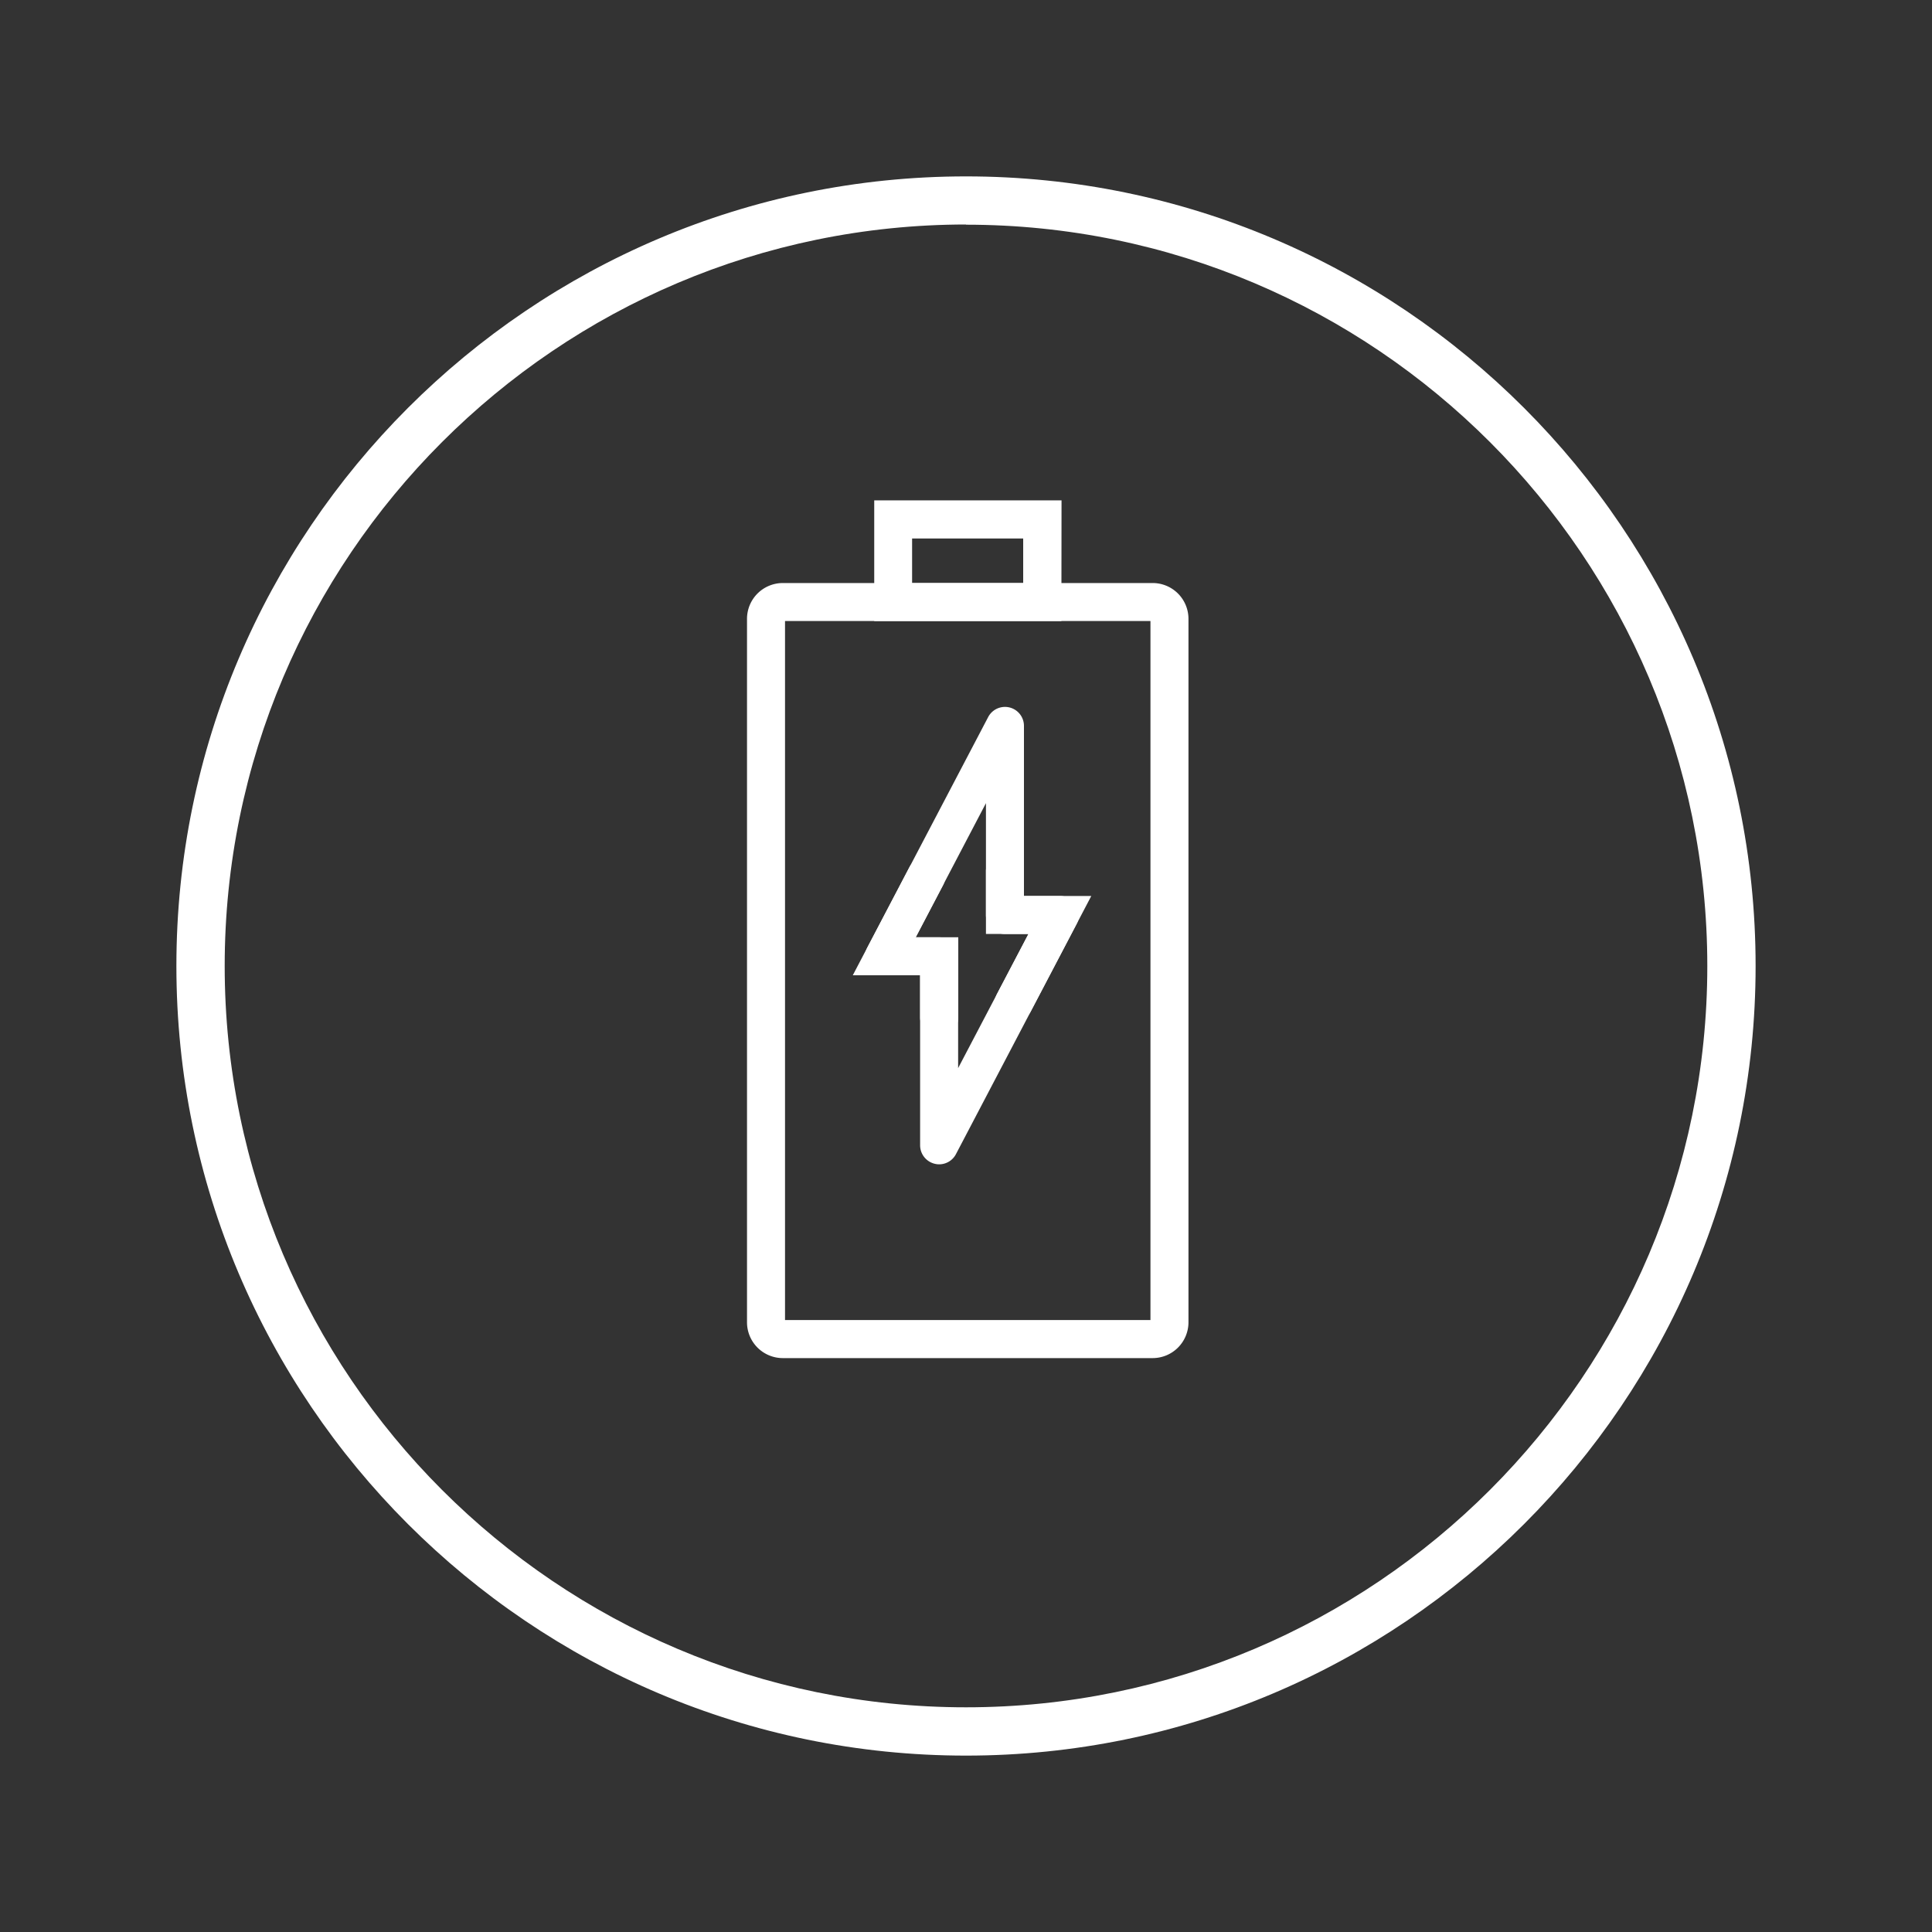 <svg id="Livello_1" data-name="Livello 1" xmlns="http://www.w3.org/2000/svg" width="400" height="400" viewBox="0 0 400 400">
  <rect x="0" y="0" width="400" height="400" fill="#333333" stroke="none"/>
  <defs>
    <style>
      .cls-1 {
        fill: #fff;
      }
    </style>
  </defs>
  <g>
    <path class="cls-1" d="M200,363.48c-90.14,0-163.48-73.34-163.48-163.48S109.86,36.52,200,36.52,363.48,109.86,363.48,200,290.14,363.48,200,363.48Zm0-317C115.37,46.52,46.52,115.37,46.52,200S115.37,353.48,200,353.48,353.48,284.63,353.48,200,284.63,46.52,200,46.52Z"/>
    <path class="cls-1" d="M194.44,241.06a3.79,3.79,0,0,1-.94-.12,3.94,3.94,0,0,1-3-3.82v-35.2h-7.43a3.93,3.93,0,0,1-3.49-5.76l25-47.68A3.93,3.93,0,0,1,212,150.3v35.2h7.44a3.94,3.94,0,0,1,3.48,5.76l-25,47.69A3.92,3.92,0,0,1,194.44,241.06Zm-4.86-47h4.86a3.93,3.93,0,0,1,3.93,3.94v23.14l14.56-27.76h-4.86a3.93,3.93,0,0,1-3.94-3.94V166.29Z"/>
    <path class="cls-1" d="M238.65,281.18H162.07a7.42,7.42,0,0,1-7.41-7.41V128.12a7.42,7.42,0,0,1,7.41-7.41h76.58a7.42,7.42,0,0,1,7.41,7.41V273.77A7.42,7.42,0,0,1,238.65,281.18Zm-76.12-7.88h75.66V128.58H162.53Z"/>
    <path class="cls-1" d="M219.75,128.59H181v-25h38.78Zm-30.91-7.88h23v-9.22h-23Z"/>
    <path class="cls-1" d="M194.44,214.58a3.93,3.93,0,0,1-3.94-3.94v-8.72H176.56l11.69-22.31a3.94,3.94,0,1,1,7,3.66l-5.65,10.78h8.8v16.59A3.93,3.93,0,0,1,194.44,214.58Zm15.49-3.1a3.86,3.86,0,0,1-1.82-.45,3.92,3.92,0,0,1-1.66-5.31l6.48-12.35h-8.8V180.22a3.94,3.94,0,0,1,7.87,0v5.28h13.94l-12.52,23.88A3.92,3.92,0,0,1,209.93,211.48Z"/>
  </g>
</svg>
